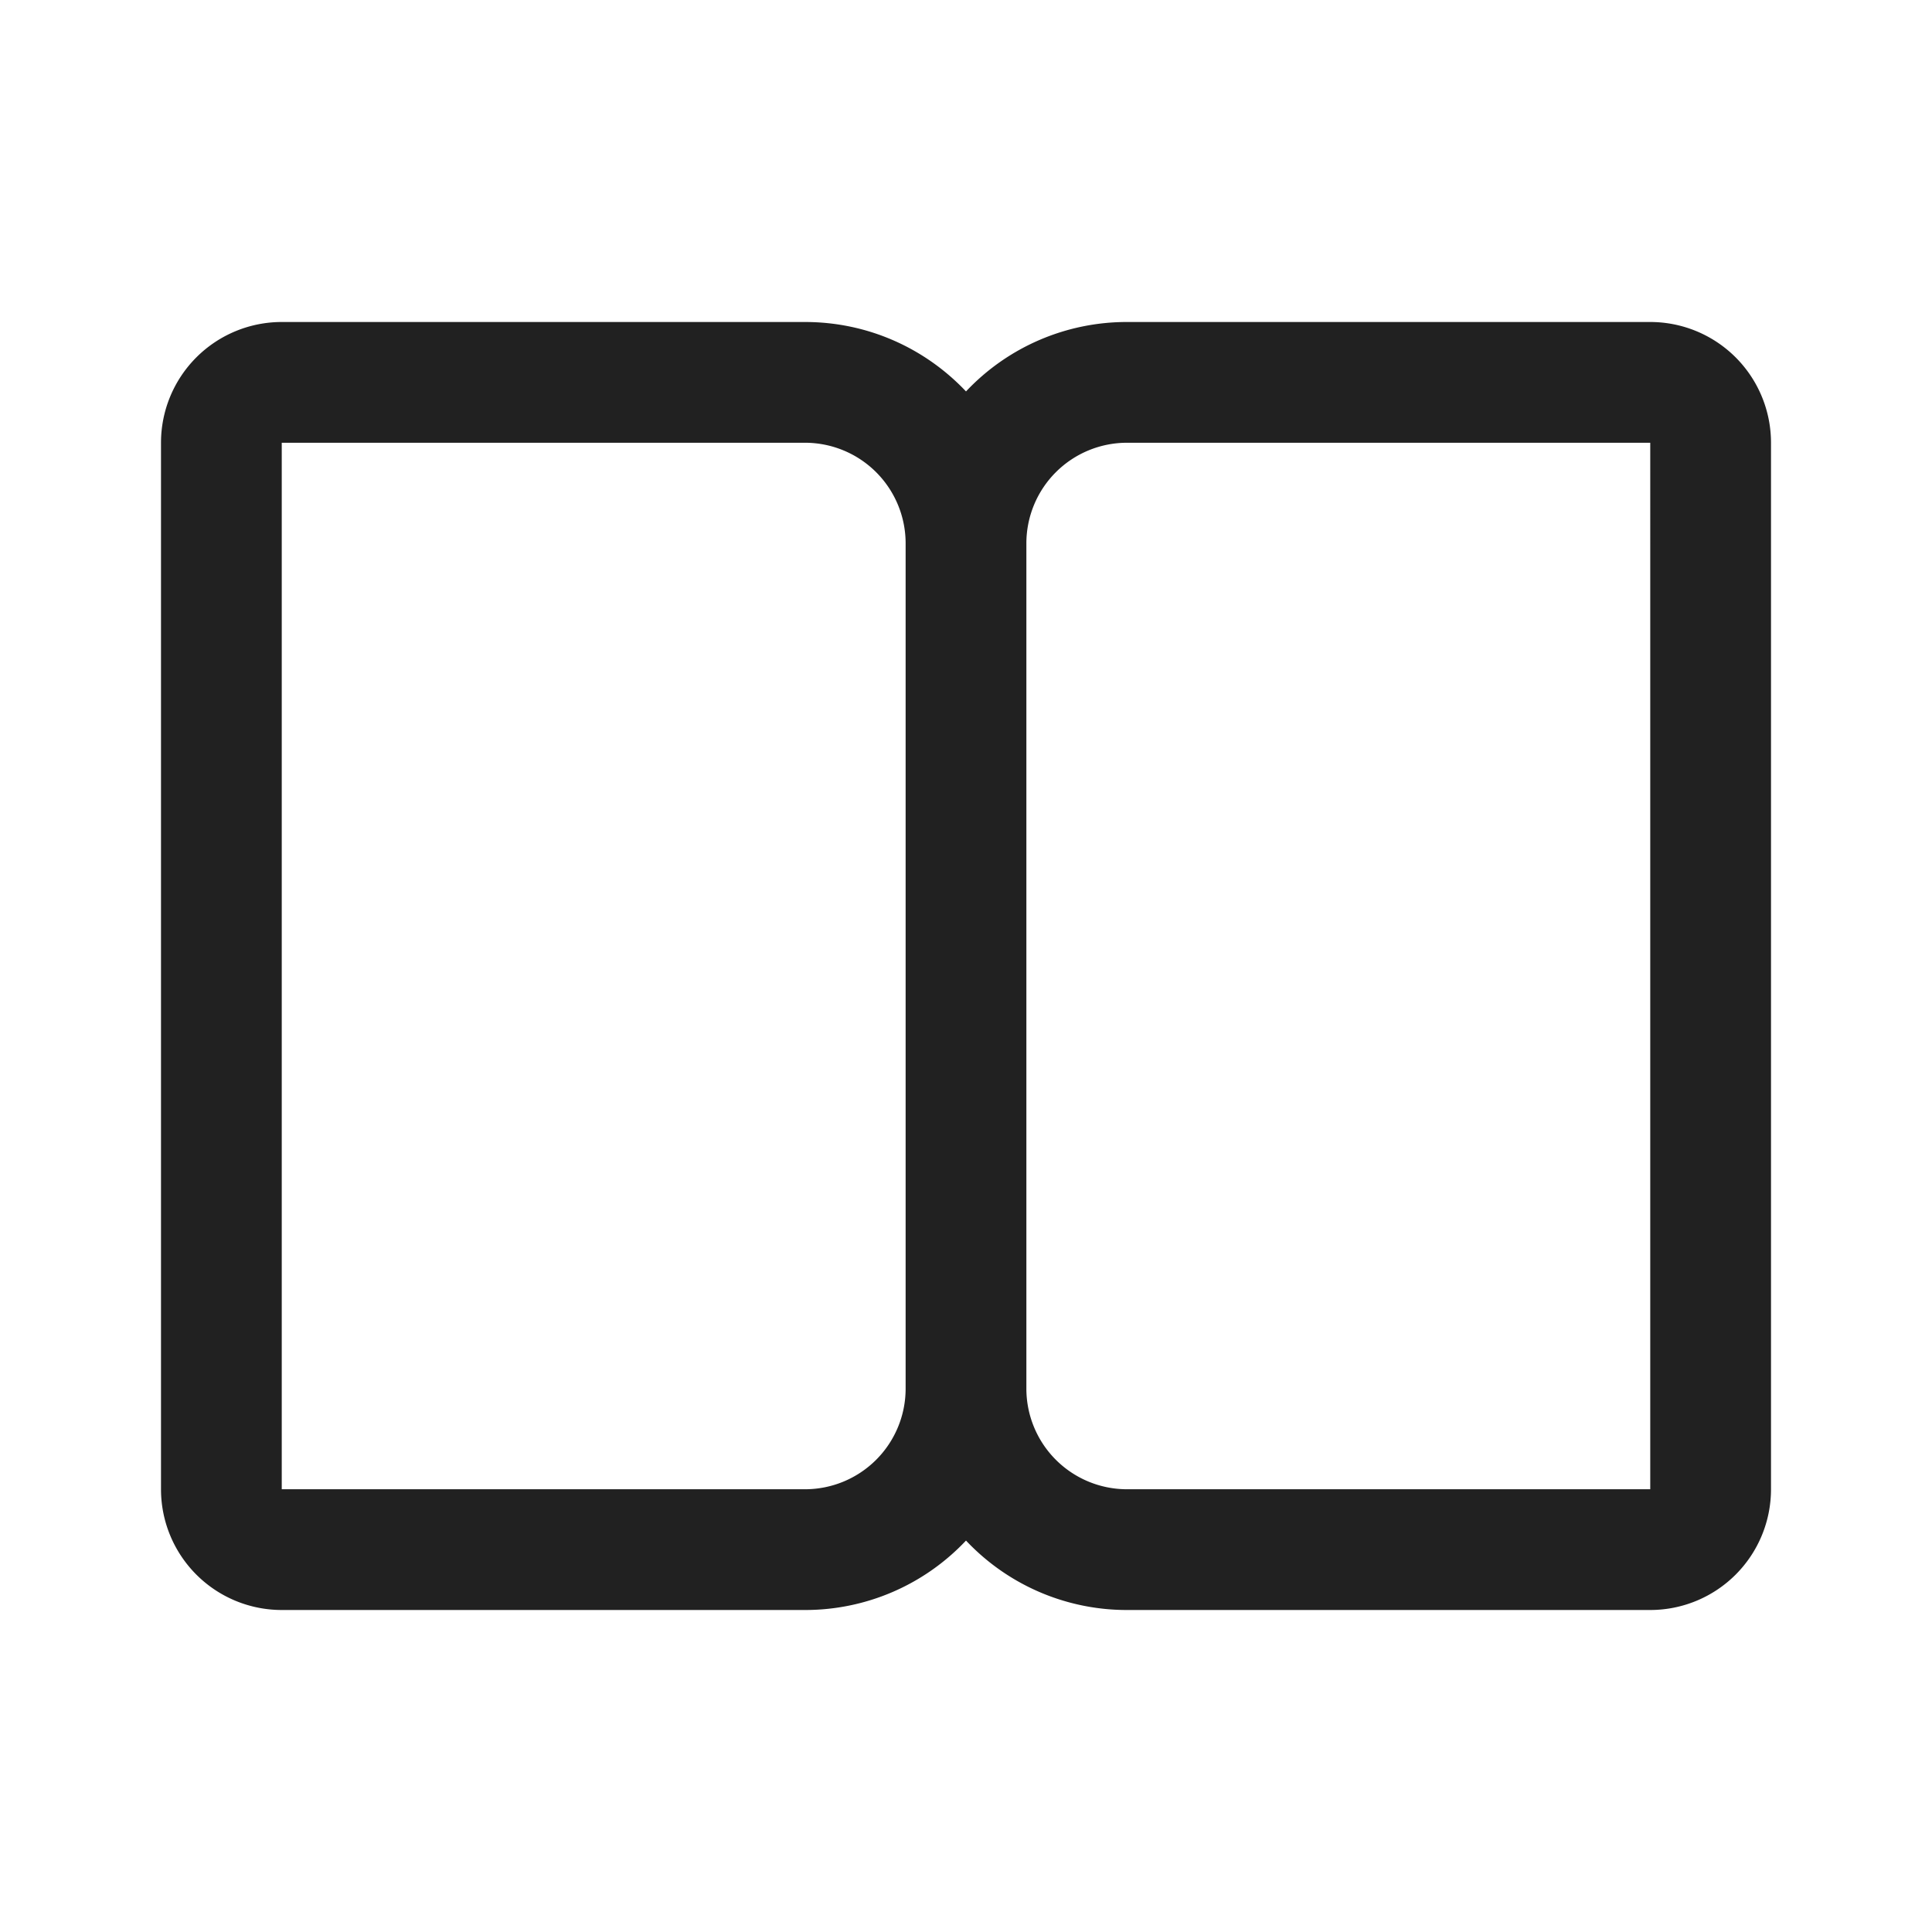 <svg viewBox="0 0 48 48" fill="none" xmlns="http://www.w3.org/2000/svg" height="1em" width="1em">
  <path d="M20 8c1.576 0 2.997.663 4 1.725A5.485 5.485 0 0 1 28 8h13a3 3 0 0 1 3 3v26a3 3 0 0 1-3 3H28a5.485 5.485 0 0 1-4-1.725A5.485 5.485 0 0 1 20 40H7a3 3 0 0 1-3-3V11a3 3 0 0 1 3-3h13Zm2.5 26.5v-21A2.5 2.5 0 0 0 20 11H7v26h13a2.5 2.5 0 0 0 2.5-2.5Zm3-21v21A2.5 2.5 0 0 0 28 37h13V11H28a2.5 2.5 0 0 0-2.5 2.5Z" fill="#212121"/>
</svg>
